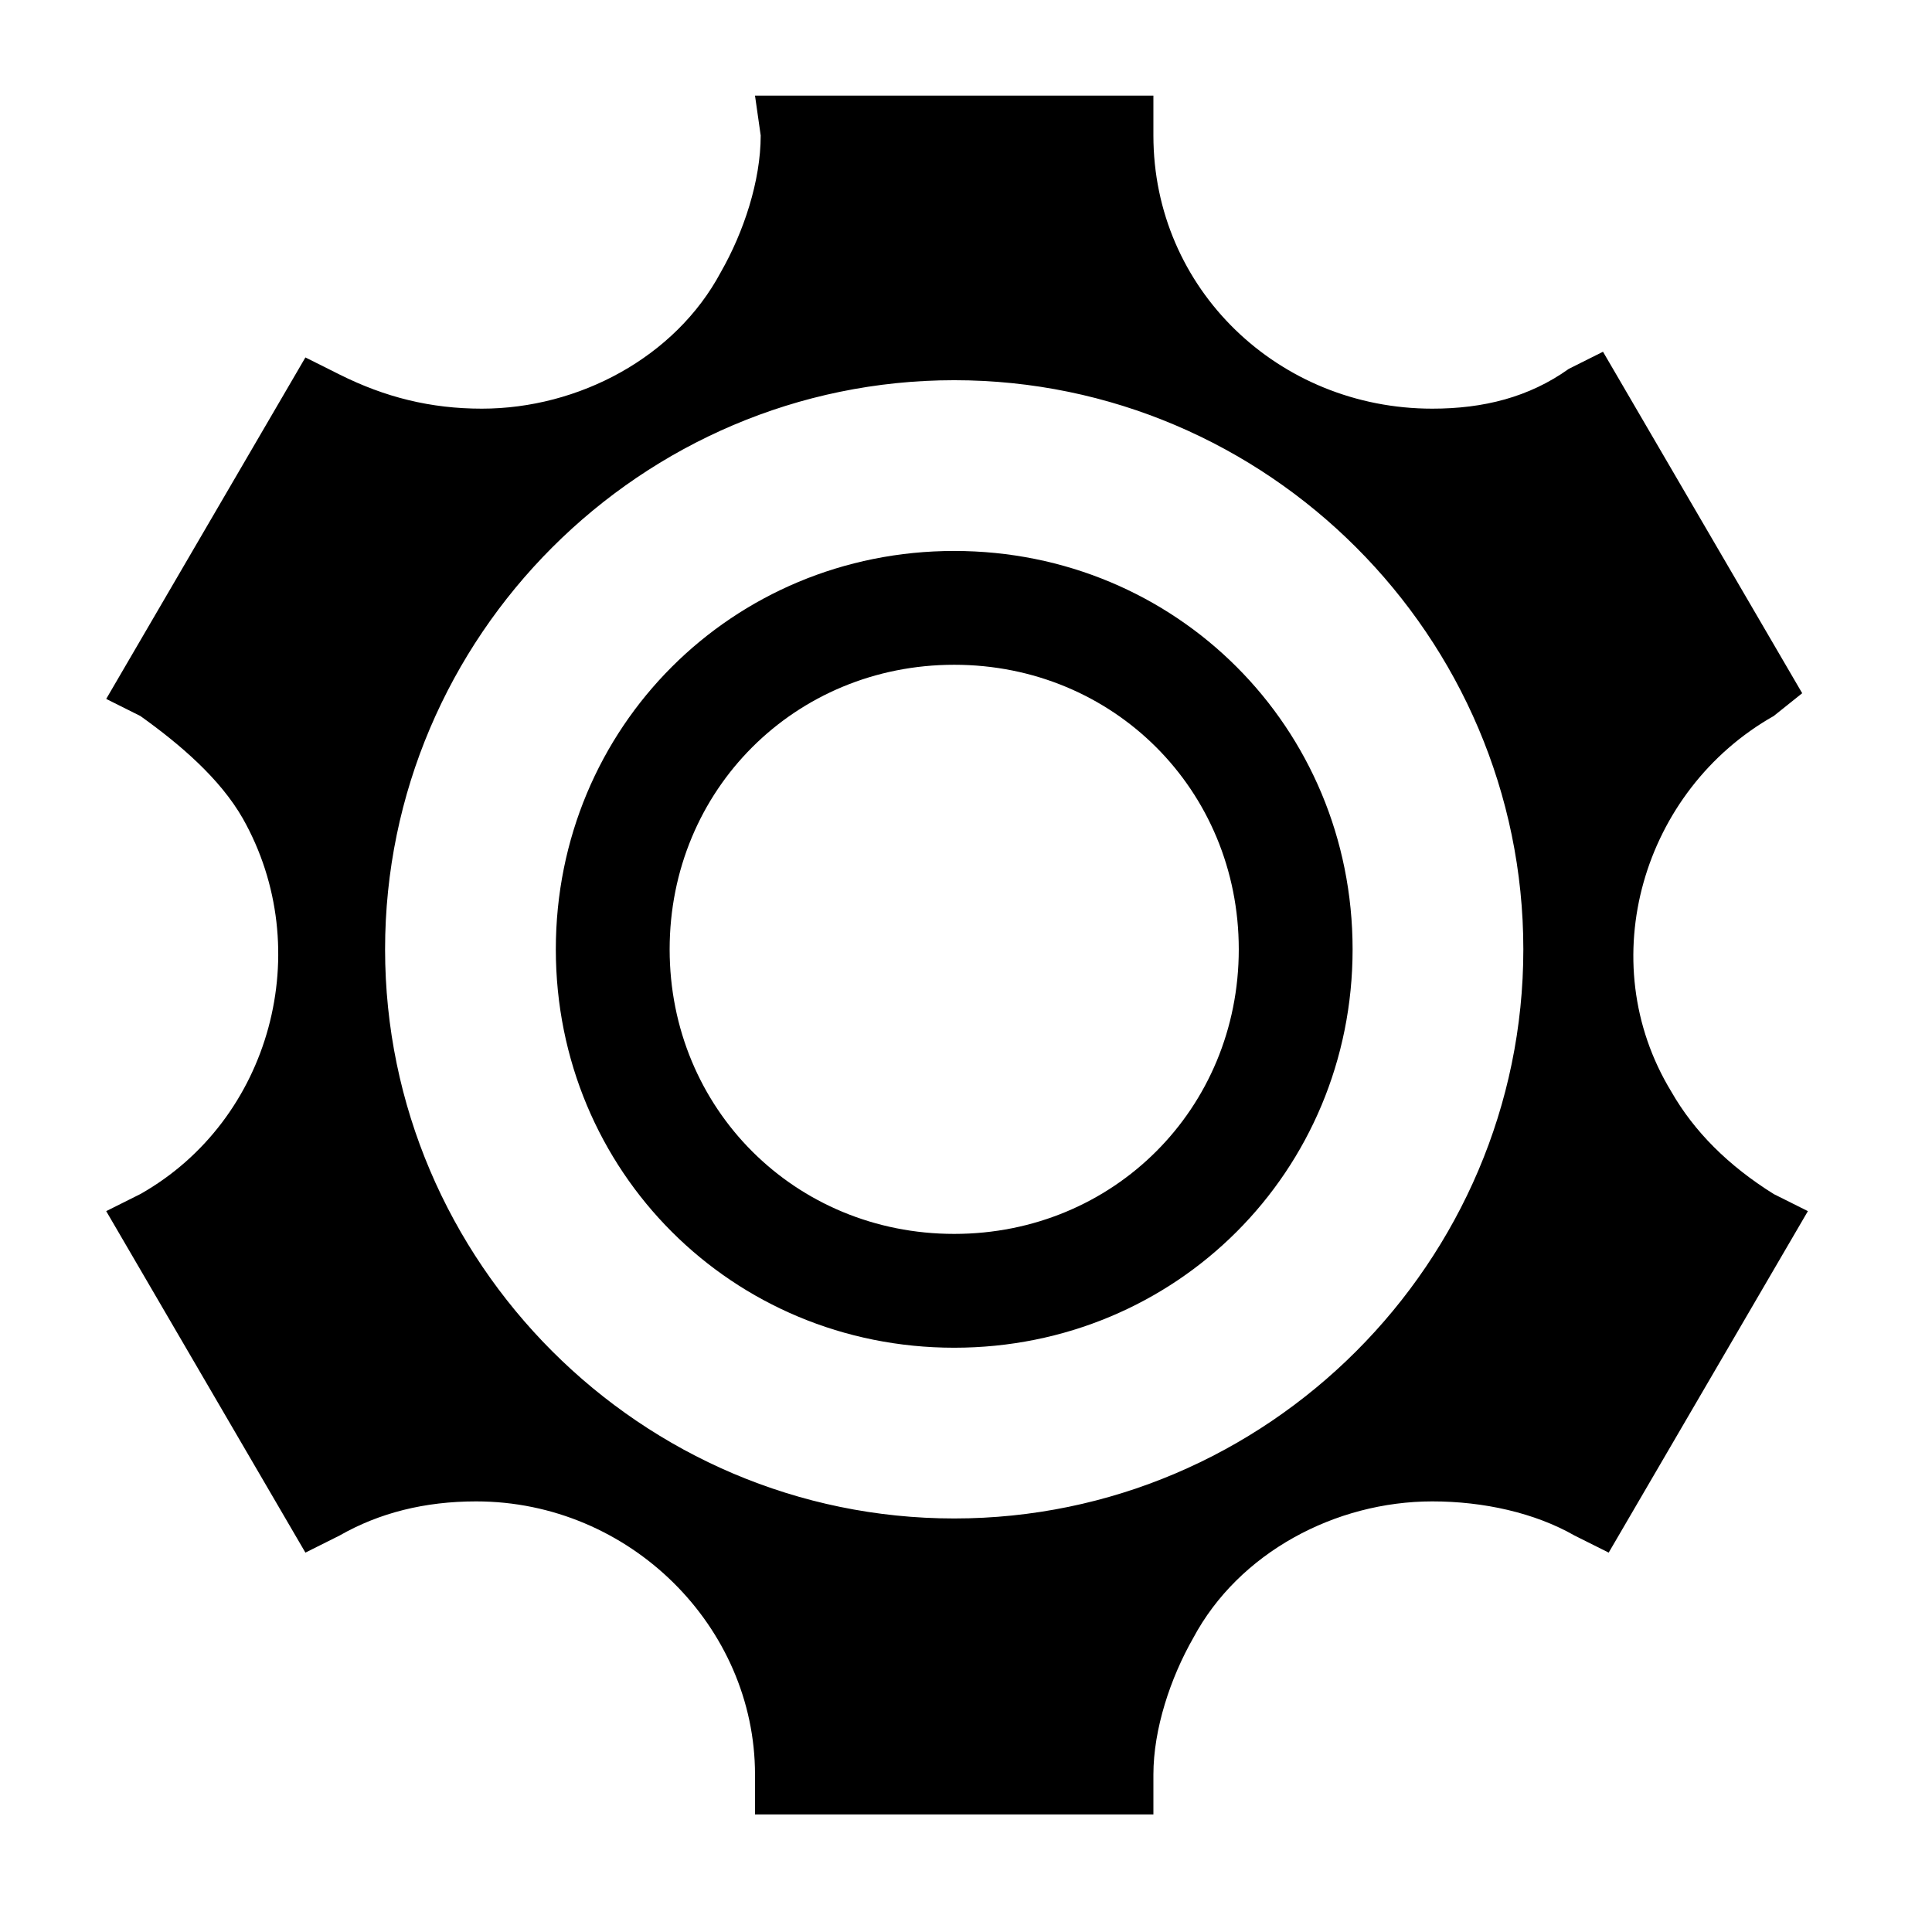<?xml version="1.0" standalone="no"?><!DOCTYPE svg PUBLIC "-//W3C//DTD SVG 1.1//EN" "http://www.w3.org/Graphics/SVG/1.1/DTD/svg11.dtd"><svg t="1510626297259" class="icon" style="" viewBox="0 0 1024 1024" version="1.1" xmlns="http://www.w3.org/2000/svg" p-id="4436" xmlns:xlink="http://www.w3.org/1999/xlink" width="200" height="200"><defs><style type="text/css"></style></defs><path d="M940.123 379.492c-69.379 39.214-96.527 129.709-54.297 199.088 12.066 21.115 30.163 39.214 54.297 54.297l18.098 9.050-105.578 180.99-18.098-9.050c-21.115-12.066-48.265-18.098-75.413-18.098-51.281 0-102.561 27.149-126.691 72.396-12.066 21.115-21.115 48.265-21.115 72.396v21.115h-211.153v-21.115c0-78.429-66.363-144.794-147.808-144.794-27.149 0-51.281 6.032-72.396 18.098l-18.098 9.050-105.578-180.99 18.098-9.050c69.379-39.214 93.513-129.709 54.297-199.088-12.066-21.115-33.182-39.214-54.297-54.297l-18.098-9.050 105.578-180.99 18.098 9.050c24.132 12.066 48.265 18.098 75.413 18.098 51.281 0 102.561-27.149 126.691-72.396 12.066-21.115 21.115-48.265 21.115-72.396l-3.018-21.115h211.153v21.115c0 81.444 66.363 144.794 147.808 144.794 27.149 0 51.281-6.032 72.396-21.115l18.098-9.050 105.578 180.99-15.084 12.066zM505.751 201.519c-165.907 0-301.649 135.744-301.649 301.649s135.744 301.649 301.649 301.649 301.649-135.744 301.649-301.649-135.744-301.649-301.649-301.649zM505.751 714.323c-117.643 0-211.153-93.513-211.153-211.153 0-117.643 93.513-211.153 211.153-211.153s211.153 93.513 211.153 211.153c0 117.643-93.513 211.153-211.153 211.153zM505.751 352.343c-84.463 0-150.825 66.363-150.825 150.825s66.363 150.825 150.825 150.825 150.825-66.363 150.825-150.825-66.363-150.825-150.825-150.825z" p-id="4437"></path></svg>